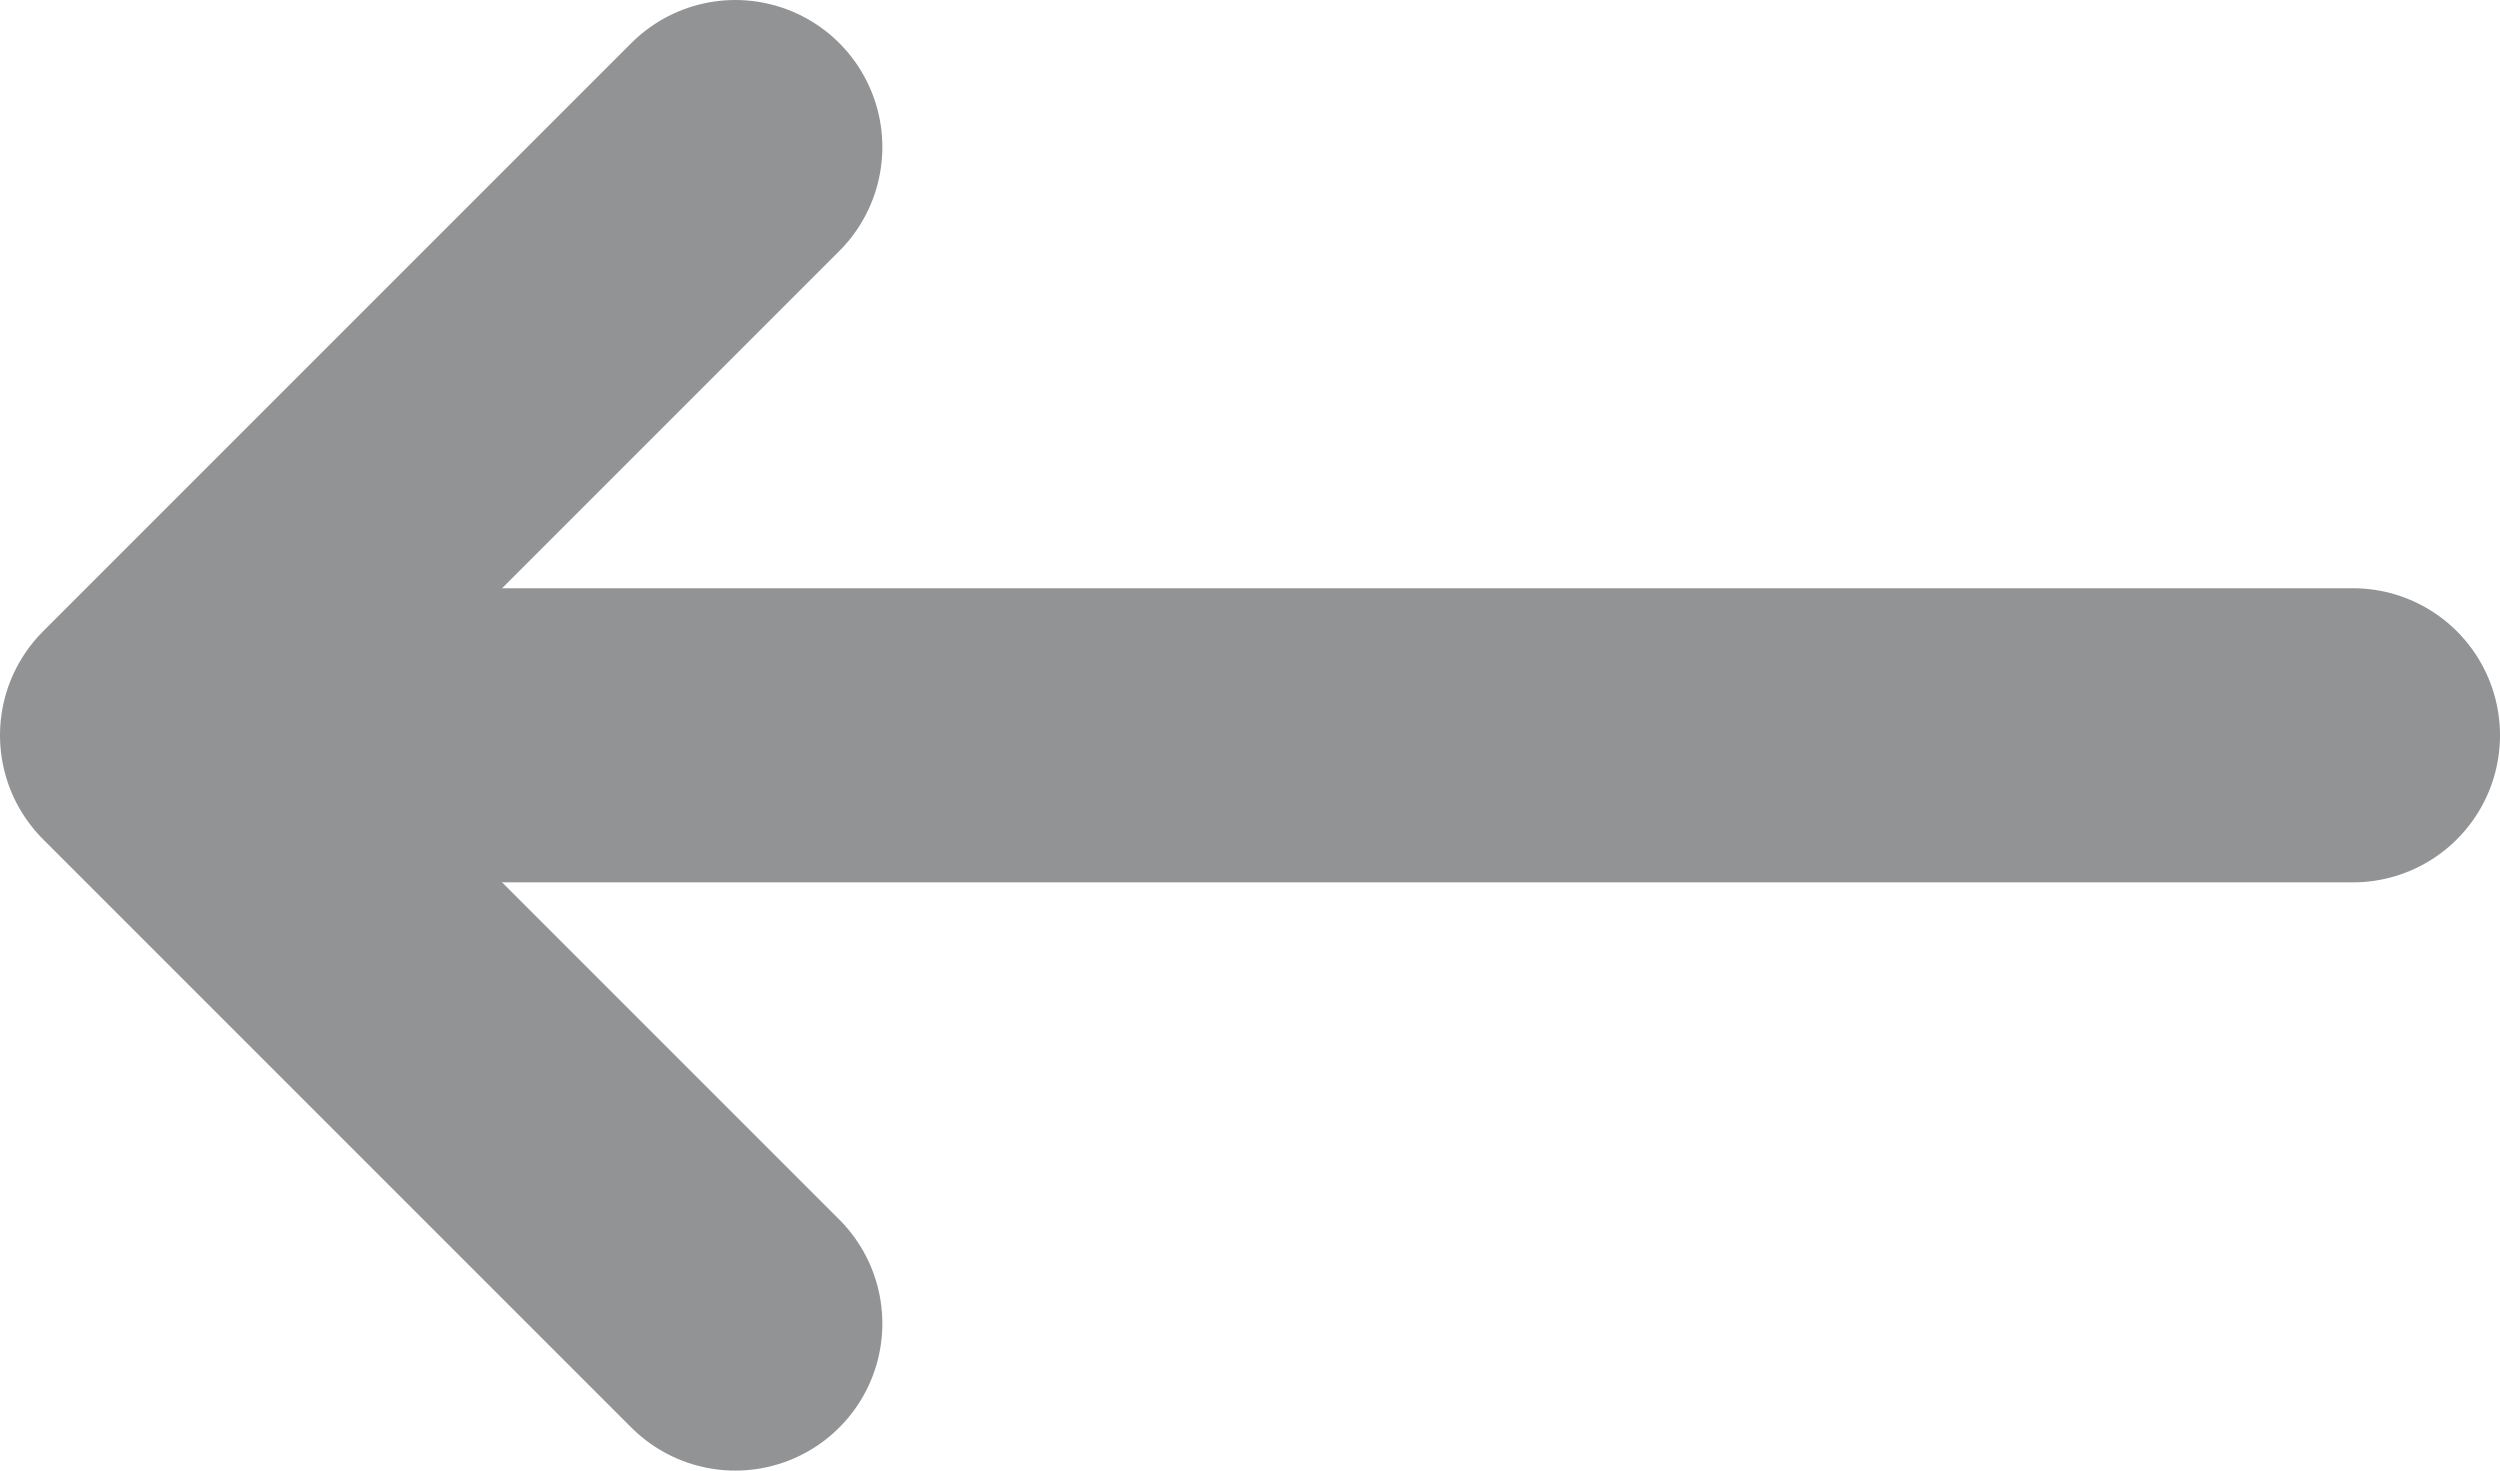 <svg height="10" viewBox="0 0 17 10" width="17" xmlns="http://www.w3.org/2000/svg"><g style="stroke:#919395;stroke-width:2;fill:none;fill-rule:evenodd;stroke-linecap:round;stroke-linejoin:round" transform="matrix(-1 0 0 -1 16 9)"><path d="m0 4h13"/><path d="m11 0 4 4-4 4"/></g></svg>